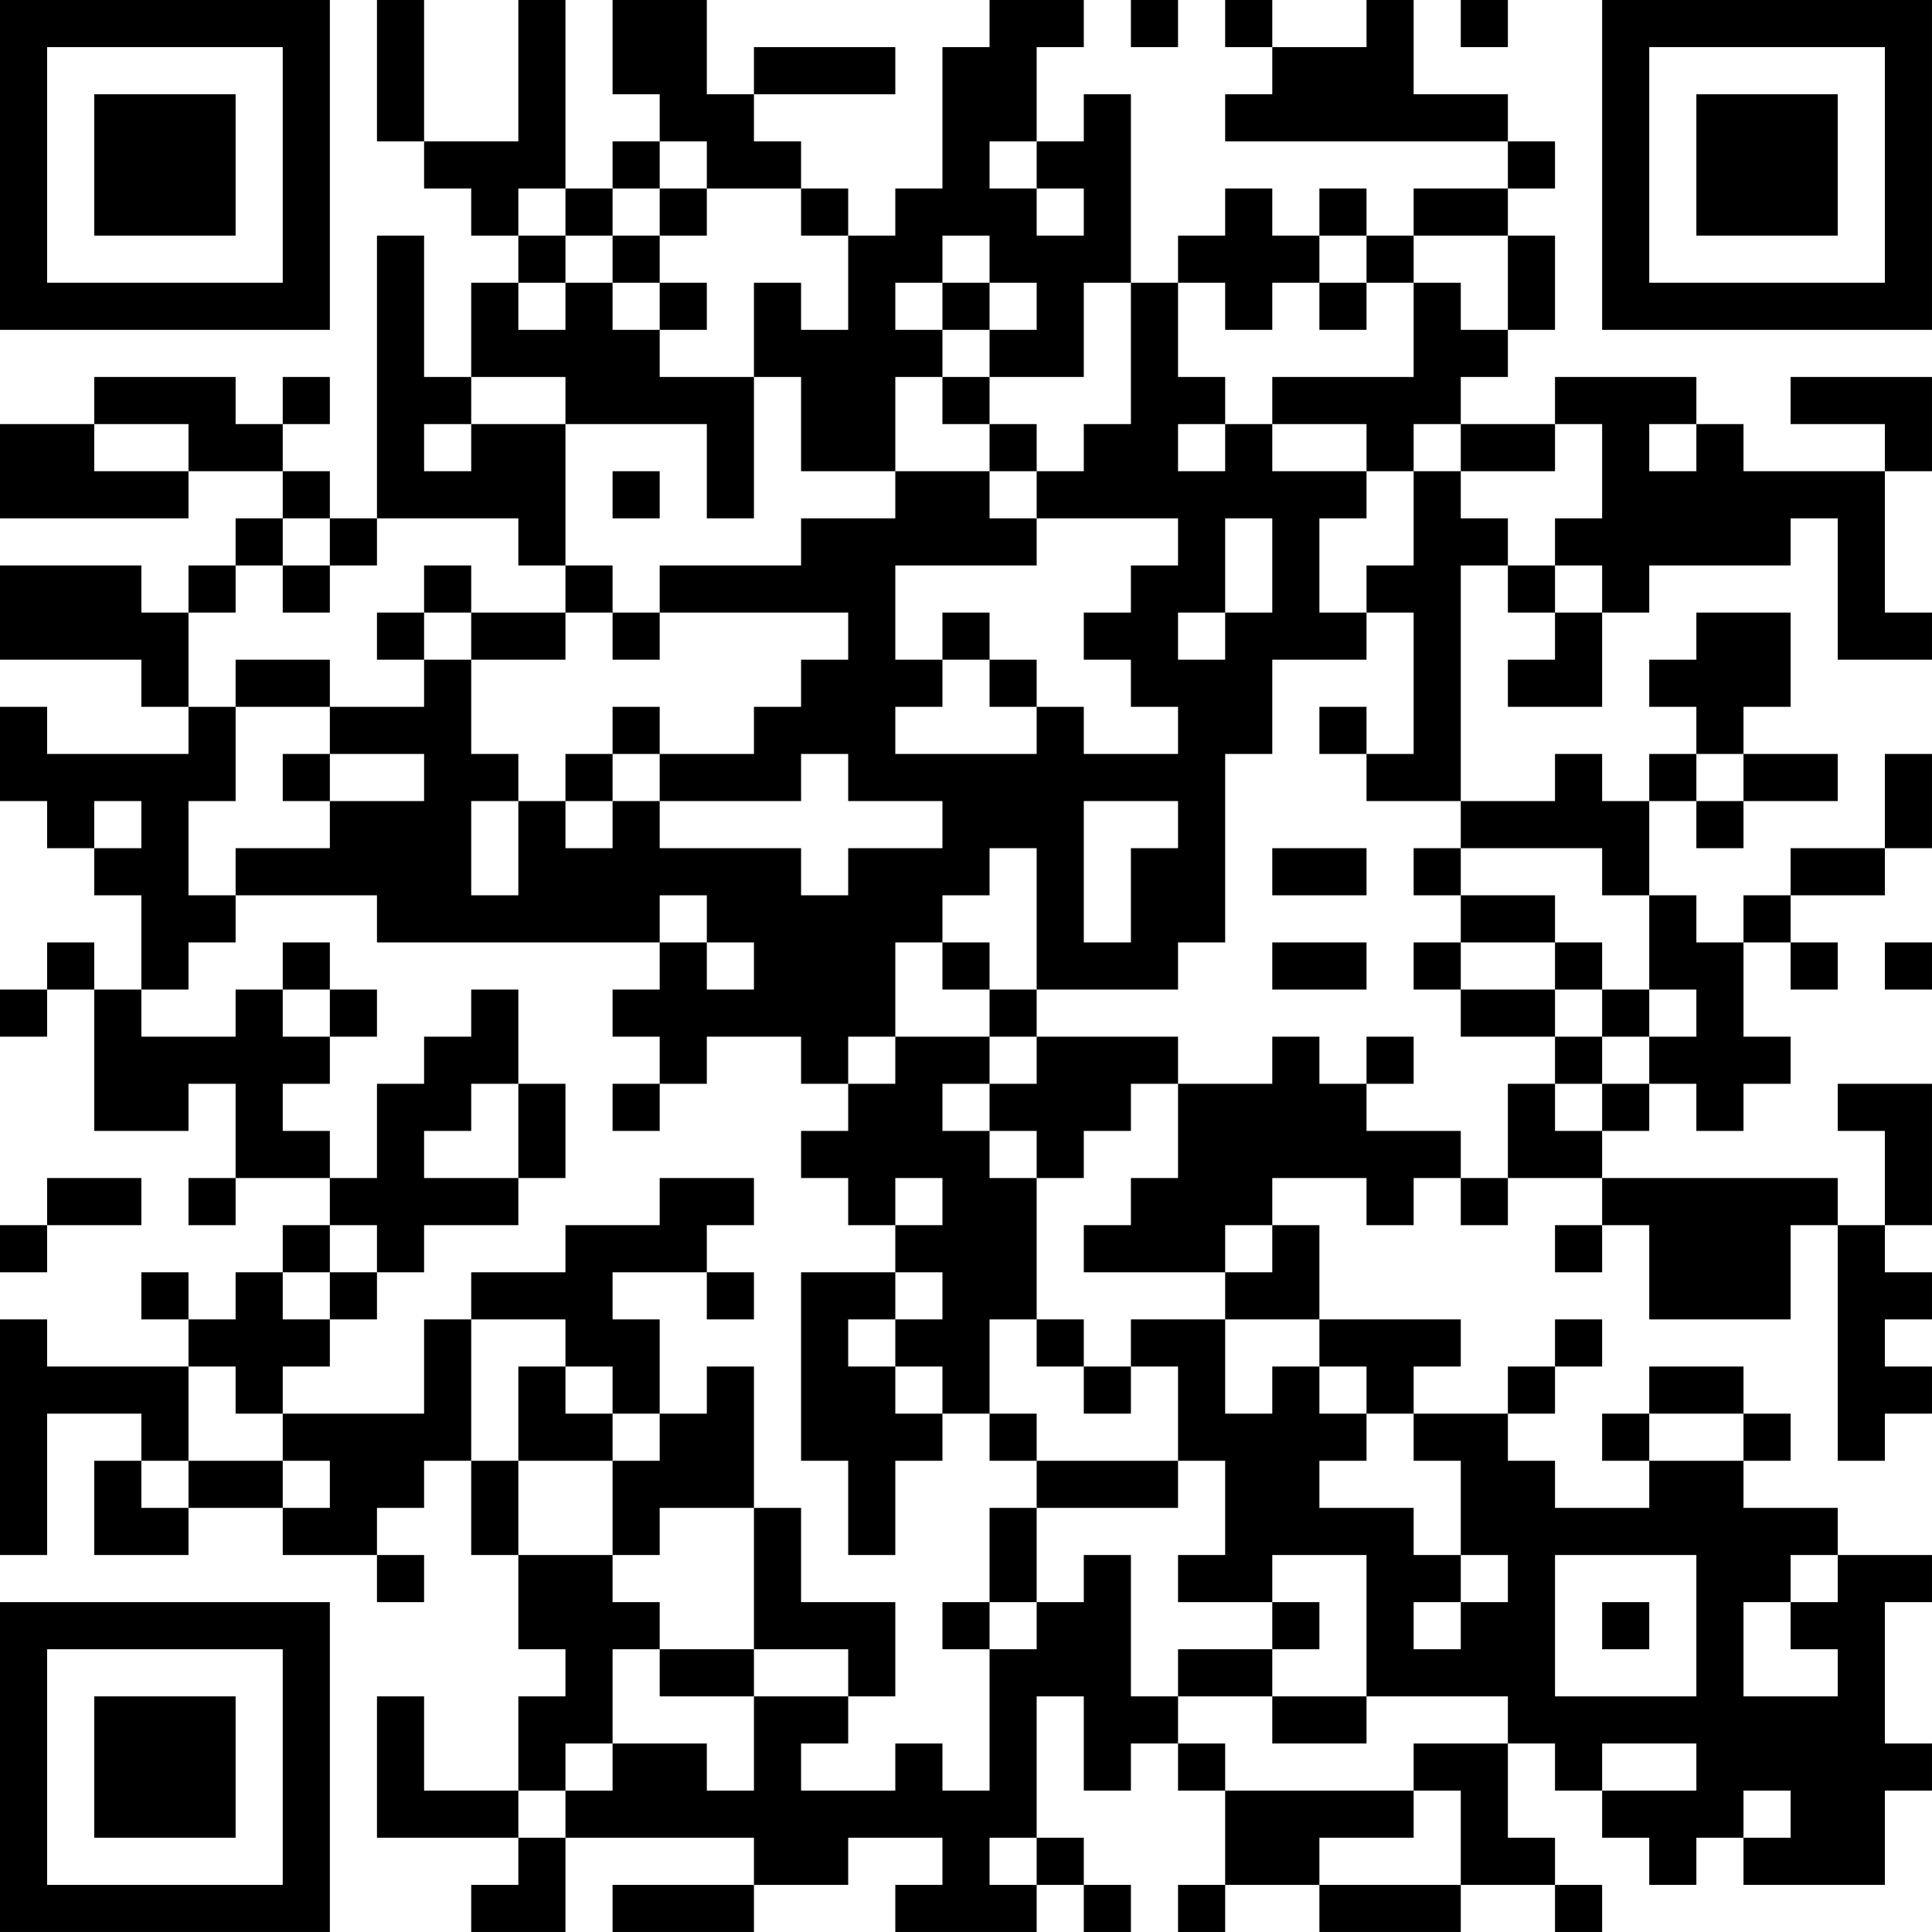 <?xml version="1.0" encoding="UTF-8"?>
<svg xmlns="http://www.w3.org/2000/svg" version="1.1" width="200" height="200" viewBox="0 0 200 200"><rect x="0" y="0" width="200" height="200" fill="#ffffff"/><g transform="scale(4.878)"><g transform="translate(0,0)"><path fill-rule="evenodd" d="M8 0L8 3L9 3L9 4L10 4L10 5L11 5L11 6L10 6L10 8L9 8L9 5L8 5L8 11L7 11L7 10L6 10L6 9L7 9L7 8L6 8L6 9L5 9L5 8L2 8L2 9L0 9L0 11L4 11L4 10L6 10L6 11L5 11L5 12L4 12L4 13L3 13L3 12L0 12L0 14L3 14L3 15L4 15L4 16L1 16L1 15L0 15L0 17L1 17L1 18L2 18L2 19L3 19L3 21L2 21L2 20L1 20L1 21L0 21L0 22L1 22L1 21L2 21L2 24L4 24L4 23L5 23L5 25L4 25L4 26L5 26L5 25L7 25L7 26L6 26L6 27L5 27L5 28L4 28L4 27L3 27L3 28L4 28L4 29L1 29L1 28L0 28L0 33L1 33L1 30L3 30L3 31L2 31L2 33L4 33L4 32L6 32L6 33L8 33L8 34L9 34L9 33L8 33L8 32L9 32L9 31L10 31L10 33L11 33L11 35L12 35L12 36L11 36L11 38L9 38L9 36L8 36L8 39L11 39L11 40L10 40L10 41L12 41L12 39L16 39L16 40L13 40L13 41L16 41L16 40L18 40L18 39L20 39L20 40L19 40L19 41L22 41L22 40L23 40L23 41L24 41L24 40L23 40L23 39L22 39L22 36L23 36L23 38L24 38L24 37L25 37L25 38L26 38L26 40L25 40L25 41L26 41L26 40L28 40L28 41L31 41L31 40L33 40L33 41L34 41L34 40L33 40L33 39L32 39L32 37L33 37L33 38L34 38L34 39L35 39L35 40L36 40L36 39L37 39L37 40L40 40L40 38L41 38L41 37L40 37L40 34L41 34L41 33L39 33L39 32L37 32L37 31L38 31L38 30L37 30L37 29L35 29L35 30L34 30L34 31L35 31L35 32L33 32L33 31L32 31L32 30L33 30L33 29L34 29L34 28L33 28L33 29L32 29L32 30L30 30L30 29L31 29L31 28L28 28L28 26L27 26L27 25L29 25L29 26L30 26L30 25L31 25L31 26L32 26L32 25L34 25L34 26L33 26L33 27L34 27L34 26L35 26L35 28L38 28L38 26L39 26L39 31L40 31L40 30L41 30L41 29L40 29L40 28L41 28L41 27L40 27L40 26L41 26L41 23L39 23L39 24L40 24L40 26L39 26L39 25L34 25L34 24L35 24L35 23L36 23L36 24L37 24L37 23L38 23L38 22L37 22L37 20L38 20L38 21L39 21L39 20L38 20L38 19L40 19L40 18L41 18L41 16L40 16L40 18L38 18L38 19L37 19L37 20L36 20L36 19L35 19L35 17L36 17L36 18L37 18L37 17L39 17L39 16L37 16L37 15L38 15L38 13L36 13L36 14L35 14L35 15L36 15L36 16L35 16L35 17L34 17L34 16L33 16L33 17L31 17L31 12L32 12L32 13L33 13L33 14L32 14L32 15L34 15L34 13L35 13L35 12L38 12L38 11L39 11L39 14L41 14L41 13L40 13L40 10L41 10L41 8L38 8L38 9L40 9L40 10L37 10L37 9L36 9L36 8L33 8L33 9L31 9L31 8L32 8L32 7L33 7L33 5L32 5L32 4L33 4L33 3L32 3L32 2L30 2L30 0L29 0L29 1L27 1L27 0L26 0L26 1L27 1L27 2L26 2L26 3L32 3L32 4L30 4L30 5L29 5L29 4L28 4L28 5L27 5L27 4L26 4L26 5L25 5L25 6L24 6L24 2L23 2L23 3L22 3L22 1L23 1L23 0L21 0L21 1L20 1L20 4L19 4L19 5L18 5L18 4L17 4L17 3L16 3L16 2L19 2L19 1L16 1L16 2L15 2L15 0L13 0L13 2L14 2L14 3L13 3L13 4L12 4L12 0L11 0L11 3L9 3L9 0ZM24 0L24 1L25 1L25 0ZM31 0L31 1L32 1L32 0ZM14 3L14 4L13 4L13 5L12 5L12 4L11 4L11 5L12 5L12 6L11 6L11 7L12 7L12 6L13 6L13 7L14 7L14 8L16 8L16 11L15 11L15 9L12 9L12 8L10 8L10 9L9 9L9 10L10 10L10 9L12 9L12 12L11 12L11 11L8 11L8 12L7 12L7 11L6 11L6 12L5 12L5 13L4 13L4 15L5 15L5 17L4 17L4 19L5 19L5 20L4 20L4 21L3 21L3 22L5 22L5 21L6 21L6 22L7 22L7 23L6 23L6 24L7 24L7 25L8 25L8 23L9 23L9 22L10 22L10 21L11 21L11 23L10 23L10 24L9 24L9 25L11 25L11 26L9 26L9 27L8 27L8 26L7 26L7 27L6 27L6 28L7 28L7 29L6 29L6 30L5 30L5 29L4 29L4 31L3 31L3 32L4 32L4 31L6 31L6 32L7 32L7 31L6 31L6 30L9 30L9 28L10 28L10 31L11 31L11 33L13 33L13 34L14 34L14 35L13 35L13 37L12 37L12 38L11 38L11 39L12 39L12 38L13 38L13 37L15 37L15 38L16 38L16 36L18 36L18 37L17 37L17 38L19 38L19 37L20 37L20 38L21 38L21 35L22 35L22 34L23 34L23 33L24 33L24 36L25 36L25 37L26 37L26 38L30 38L30 39L28 39L28 40L31 40L31 38L30 38L30 37L32 37L32 36L29 36L29 33L27 33L27 34L25 34L25 33L26 33L26 31L25 31L25 29L24 29L24 28L26 28L26 30L27 30L27 29L28 29L28 30L29 30L29 31L28 31L28 32L30 32L30 33L31 33L31 34L30 34L30 35L31 35L31 34L32 34L32 33L31 33L31 31L30 31L30 30L29 30L29 29L28 29L28 28L26 28L26 27L27 27L27 26L26 26L26 27L23 27L23 26L24 26L24 25L25 25L25 23L27 23L27 22L28 22L28 23L29 23L29 24L31 24L31 25L32 25L32 23L33 23L33 24L34 24L34 23L35 23L35 22L36 22L36 21L35 21L35 19L34 19L34 18L31 18L31 17L29 17L29 16L30 16L30 13L29 13L29 12L30 12L30 10L31 10L31 11L32 11L32 12L33 12L33 13L34 13L34 12L33 12L33 11L34 11L34 9L33 9L33 10L31 10L31 9L30 9L30 10L29 10L29 9L27 9L27 8L30 8L30 6L31 6L31 7L32 7L32 5L30 5L30 6L29 6L29 5L28 5L28 6L27 6L27 7L26 7L26 6L25 6L25 8L26 8L26 9L25 9L25 10L26 10L26 9L27 9L27 10L29 10L29 11L28 11L28 13L29 13L29 14L27 14L27 16L26 16L26 20L25 20L25 21L22 21L22 18L21 18L21 19L20 19L20 20L19 20L19 22L18 22L18 23L17 23L17 22L15 22L15 23L14 23L14 22L13 22L13 21L14 21L14 20L15 20L15 21L16 21L16 20L15 20L15 19L14 19L14 20L8 20L8 19L5 19L5 18L7 18L7 17L9 17L9 16L7 16L7 15L9 15L9 14L10 14L10 16L11 16L11 17L10 17L10 19L11 19L11 17L12 17L12 18L13 18L13 17L14 17L14 18L17 18L17 19L18 19L18 18L20 18L20 17L18 17L18 16L17 16L17 17L14 17L14 16L16 16L16 15L17 15L17 14L18 14L18 13L14 13L14 12L17 12L17 11L19 11L19 10L21 10L21 11L22 11L22 12L19 12L19 14L20 14L20 15L19 15L19 16L22 16L22 15L23 15L23 16L25 16L25 15L24 15L24 14L23 14L23 13L24 13L24 12L25 12L25 11L22 11L22 10L23 10L23 9L24 9L24 6L23 6L23 8L21 8L21 7L22 7L22 6L21 6L21 5L20 5L20 6L19 6L19 7L20 7L20 8L19 8L19 10L17 10L17 8L16 8L16 6L17 6L17 7L18 7L18 5L17 5L17 4L15 4L15 3ZM21 3L21 4L22 4L22 5L23 5L23 4L22 4L22 3ZM14 4L14 5L13 5L13 6L14 6L14 7L15 7L15 6L14 6L14 5L15 5L15 4ZM20 6L20 7L21 7L21 6ZM28 6L28 7L29 7L29 6ZM20 8L20 9L21 9L21 10L22 10L22 9L21 9L21 8ZM2 9L2 10L4 10L4 9ZM35 9L35 10L36 10L36 9ZM13 10L13 11L14 11L14 10ZM26 11L26 13L25 13L25 14L26 14L26 13L27 13L27 11ZM6 12L6 13L7 13L7 12ZM9 12L9 13L8 13L8 14L9 14L9 13L10 13L10 14L12 14L12 13L13 13L13 14L14 14L14 13L13 13L13 12L12 12L12 13L10 13L10 12ZM20 13L20 14L21 14L21 15L22 15L22 14L21 14L21 13ZM5 14L5 15L7 15L7 14ZM13 15L13 16L12 16L12 17L13 17L13 16L14 16L14 15ZM28 15L28 16L29 16L29 15ZM6 16L6 17L7 17L7 16ZM36 16L36 17L37 17L37 16ZM2 17L2 18L3 18L3 17ZM23 17L23 20L24 20L24 18L25 18L25 17ZM27 18L27 19L29 19L29 18ZM30 18L30 19L31 19L31 20L30 20L30 21L31 21L31 22L33 22L33 23L34 23L34 22L35 22L35 21L34 21L34 20L33 20L33 19L31 19L31 18ZM6 20L6 21L7 21L7 22L8 22L8 21L7 21L7 20ZM20 20L20 21L21 21L21 22L19 22L19 23L18 23L18 24L17 24L17 25L18 25L18 26L19 26L19 27L17 27L17 31L18 31L18 33L19 33L19 31L20 31L20 30L21 30L21 31L22 31L22 32L21 32L21 34L20 34L20 35L21 35L21 34L22 34L22 32L25 32L25 31L22 31L22 30L21 30L21 28L22 28L22 29L23 29L23 30L24 30L24 29L23 29L23 28L22 28L22 25L23 25L23 24L24 24L24 23L25 23L25 22L22 22L22 21L21 21L21 20ZM27 20L27 21L29 21L29 20ZM31 20L31 21L33 21L33 22L34 22L34 21L33 21L33 20ZM40 20L40 21L41 21L41 20ZM21 22L21 23L20 23L20 24L21 24L21 25L22 25L22 24L21 24L21 23L22 23L22 22ZM29 22L29 23L30 23L30 22ZM11 23L11 25L12 25L12 23ZM13 23L13 24L14 24L14 23ZM1 25L1 26L0 26L0 27L1 27L1 26L3 26L3 25ZM14 25L14 26L12 26L12 27L10 27L10 28L12 28L12 29L11 29L11 31L13 31L13 33L14 33L14 32L16 32L16 35L14 35L14 36L16 36L16 35L18 35L18 36L19 36L19 34L17 34L17 32L16 32L16 29L15 29L15 30L14 30L14 28L13 28L13 27L15 27L15 28L16 28L16 27L15 27L15 26L16 26L16 25ZM19 25L19 26L20 26L20 25ZM7 27L7 28L8 28L8 27ZM19 27L19 28L18 28L18 29L19 29L19 30L20 30L20 29L19 29L19 28L20 28L20 27ZM12 29L12 30L13 30L13 31L14 31L14 30L13 30L13 29ZM35 30L35 31L37 31L37 30ZM33 33L33 36L36 36L36 33ZM38 33L38 34L37 34L37 36L39 36L39 35L38 35L38 34L39 34L39 33ZM27 34L27 35L25 35L25 36L27 36L27 37L29 37L29 36L27 36L27 35L28 35L28 34ZM34 34L34 35L35 35L35 34ZM34 37L34 38L36 38L36 37ZM37 38L37 39L38 39L38 38ZM21 39L21 40L22 40L22 39ZM0 0L0 7L7 7L7 0ZM1 1L1 6L6 6L6 1ZM2 2L2 5L5 5L5 2ZM34 0L34 7L41 7L41 0ZM35 1L35 6L40 6L40 1ZM36 2L36 5L39 5L39 2ZM0 34L0 41L7 41L7 34ZM1 35L1 40L6 40L6 35ZM2 36L2 39L5 39L5 36Z" fill="#000000"/></g></g></svg>
